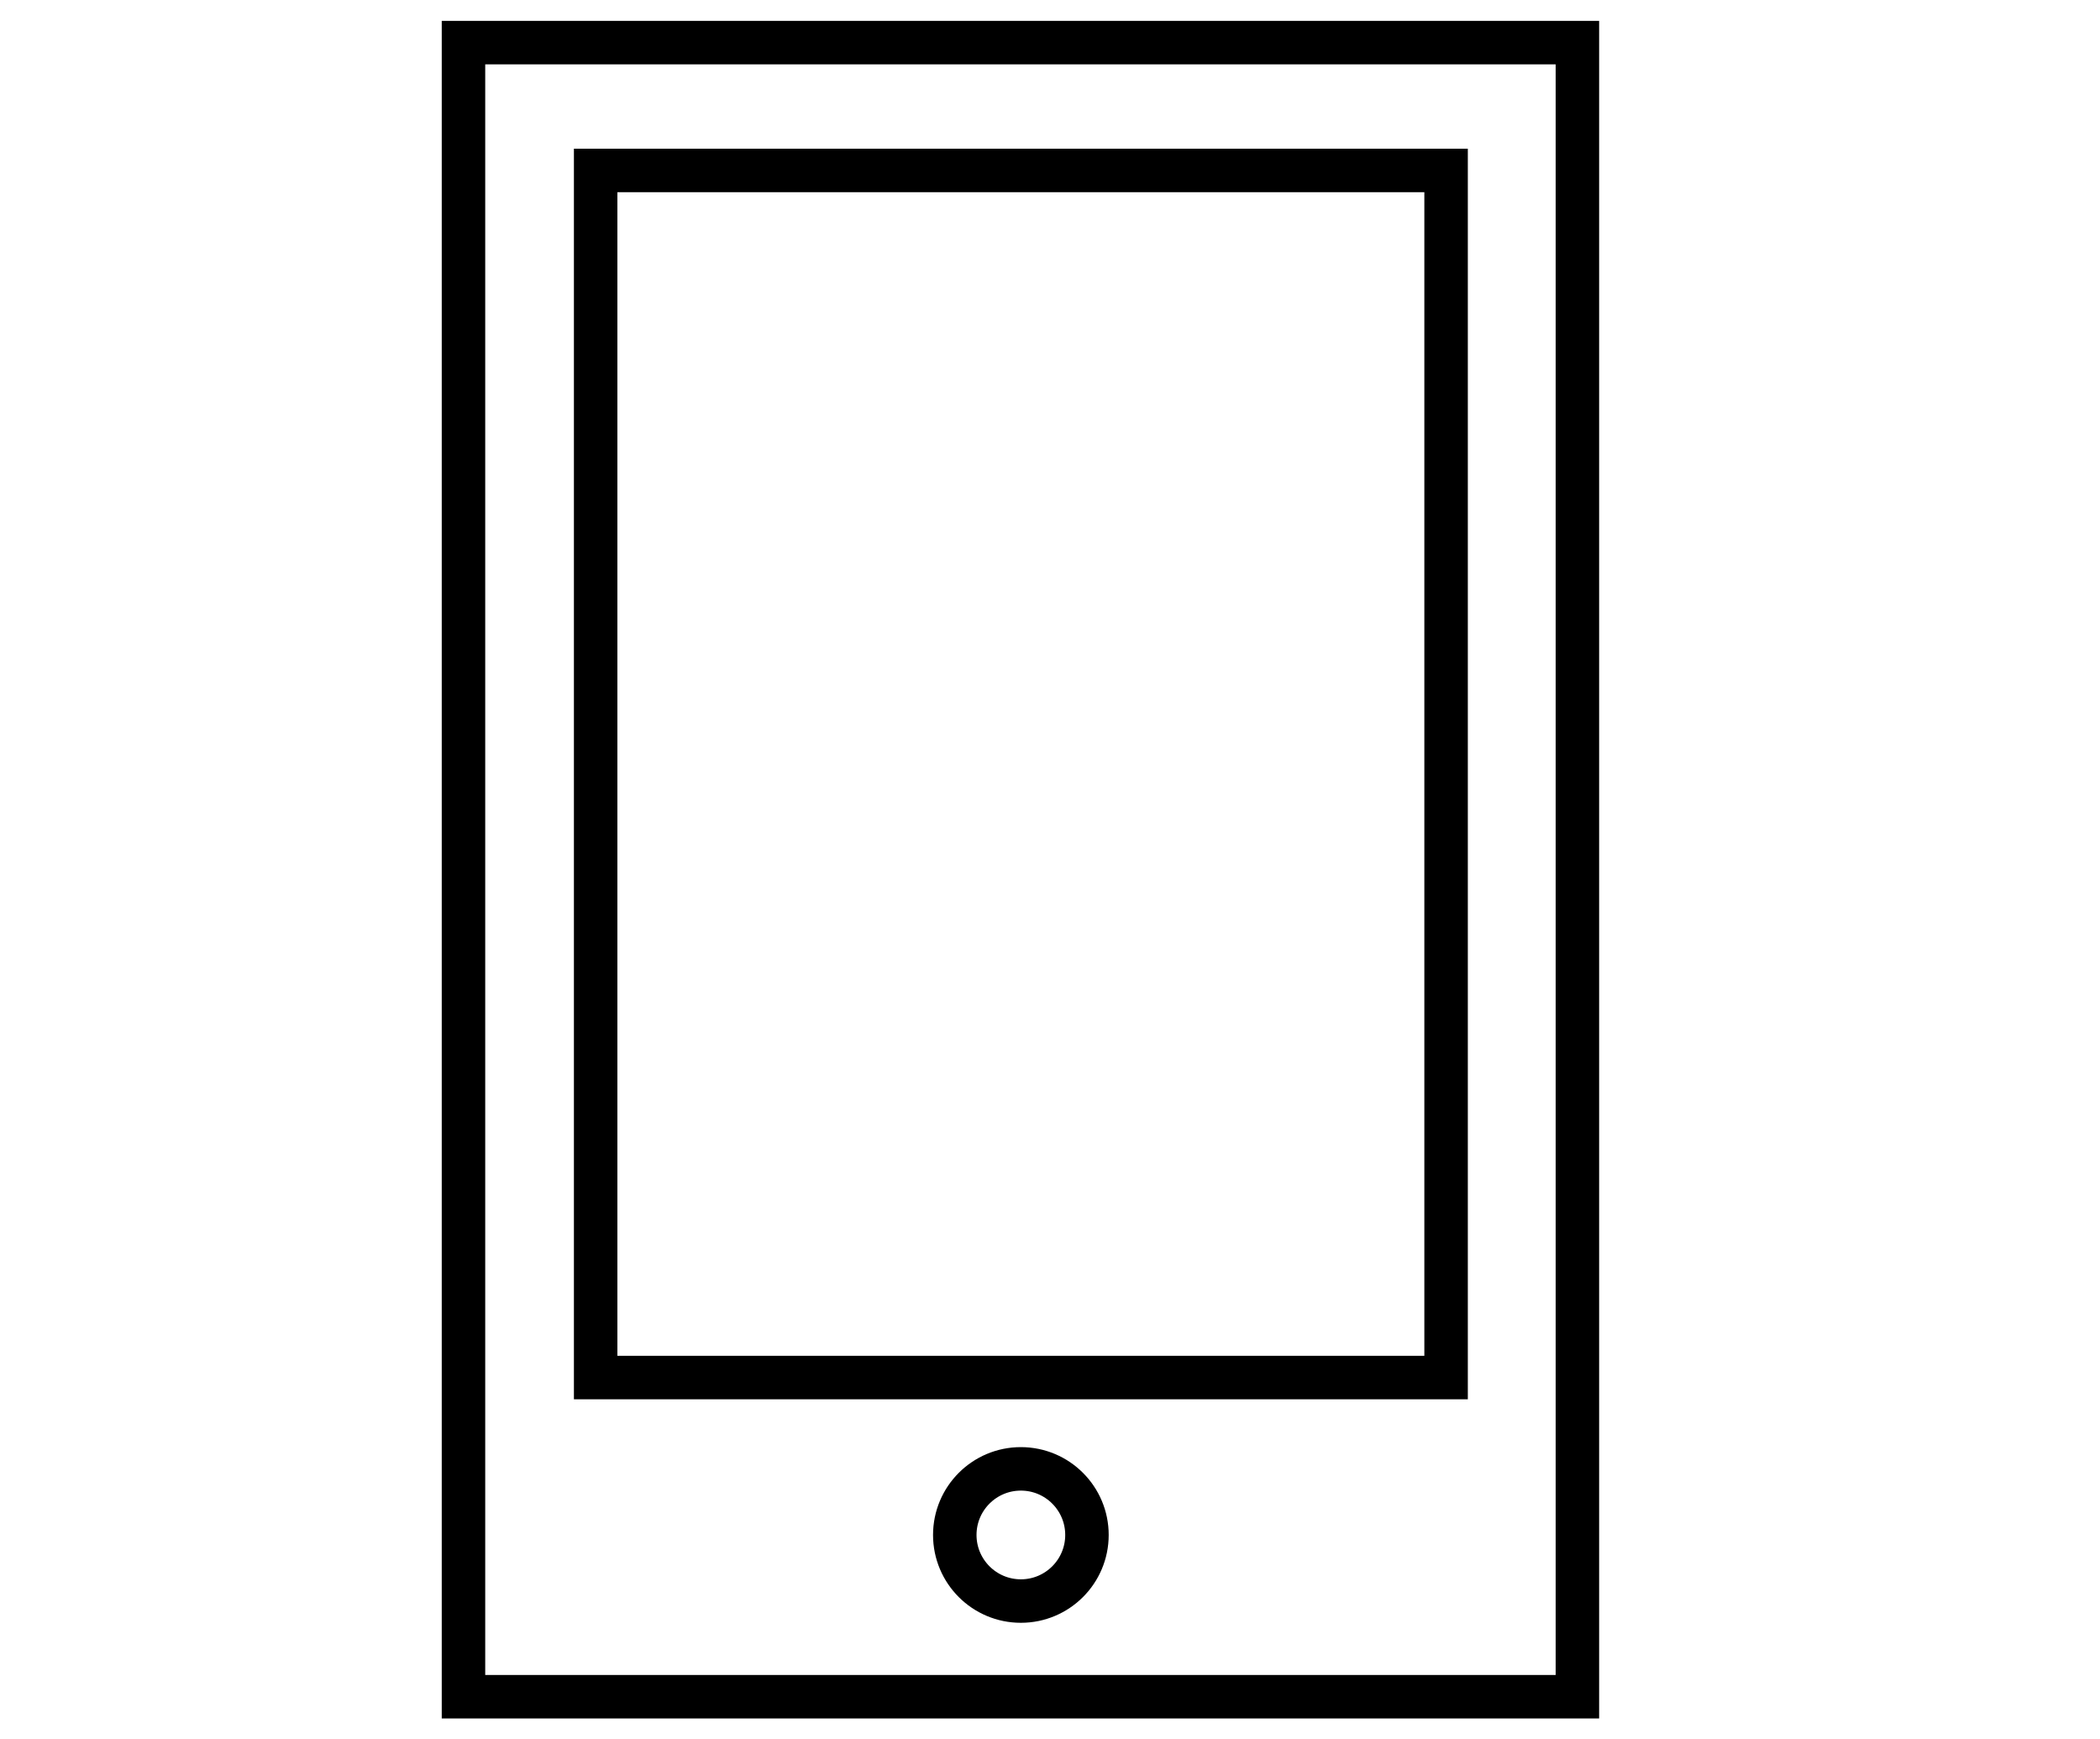 <?xml version="1.0" encoding="utf-8"?>
<!-- Generator: Adobe Illustrator 18.1.0, SVG Export Plug-In . SVG Version: 6.00 Build 0)  -->
<!DOCTYPE svg PUBLIC "-//W3C//DTD SVG 1.1//EN" "http://www.w3.org/Graphics/SVG/1.1/DTD/svg11.dtd">
<svg version="1.1" xmlns="http://www.w3.org/2000/svg" xmlns:xlink="http://www.w3.org/1999/xlink" x="0px" y="0px"
	 viewBox="0 0 241.5 200" enable-background="new 0 0 241.5 200" xml:space="preserve">
<g id="Template">
</g>
<g id="Layer_1">
	<rect x="53.3" y="4.9" fill="none" stroke="#000000" stroke-width="5" stroke-miterlimit="10" width="128.1" height="190.2"/>
	<rect x="68.5" y="19.6" fill="none" stroke="#000000" stroke-width="5" stroke-miterlimit="10" width="97.8" height="138.8"/>
	<circle fill="none" stroke="#000000" stroke-width="5" stroke-miterlimit="10" cx="117.4" cy="176.5" r="7.6"/>
</g>
</svg>
